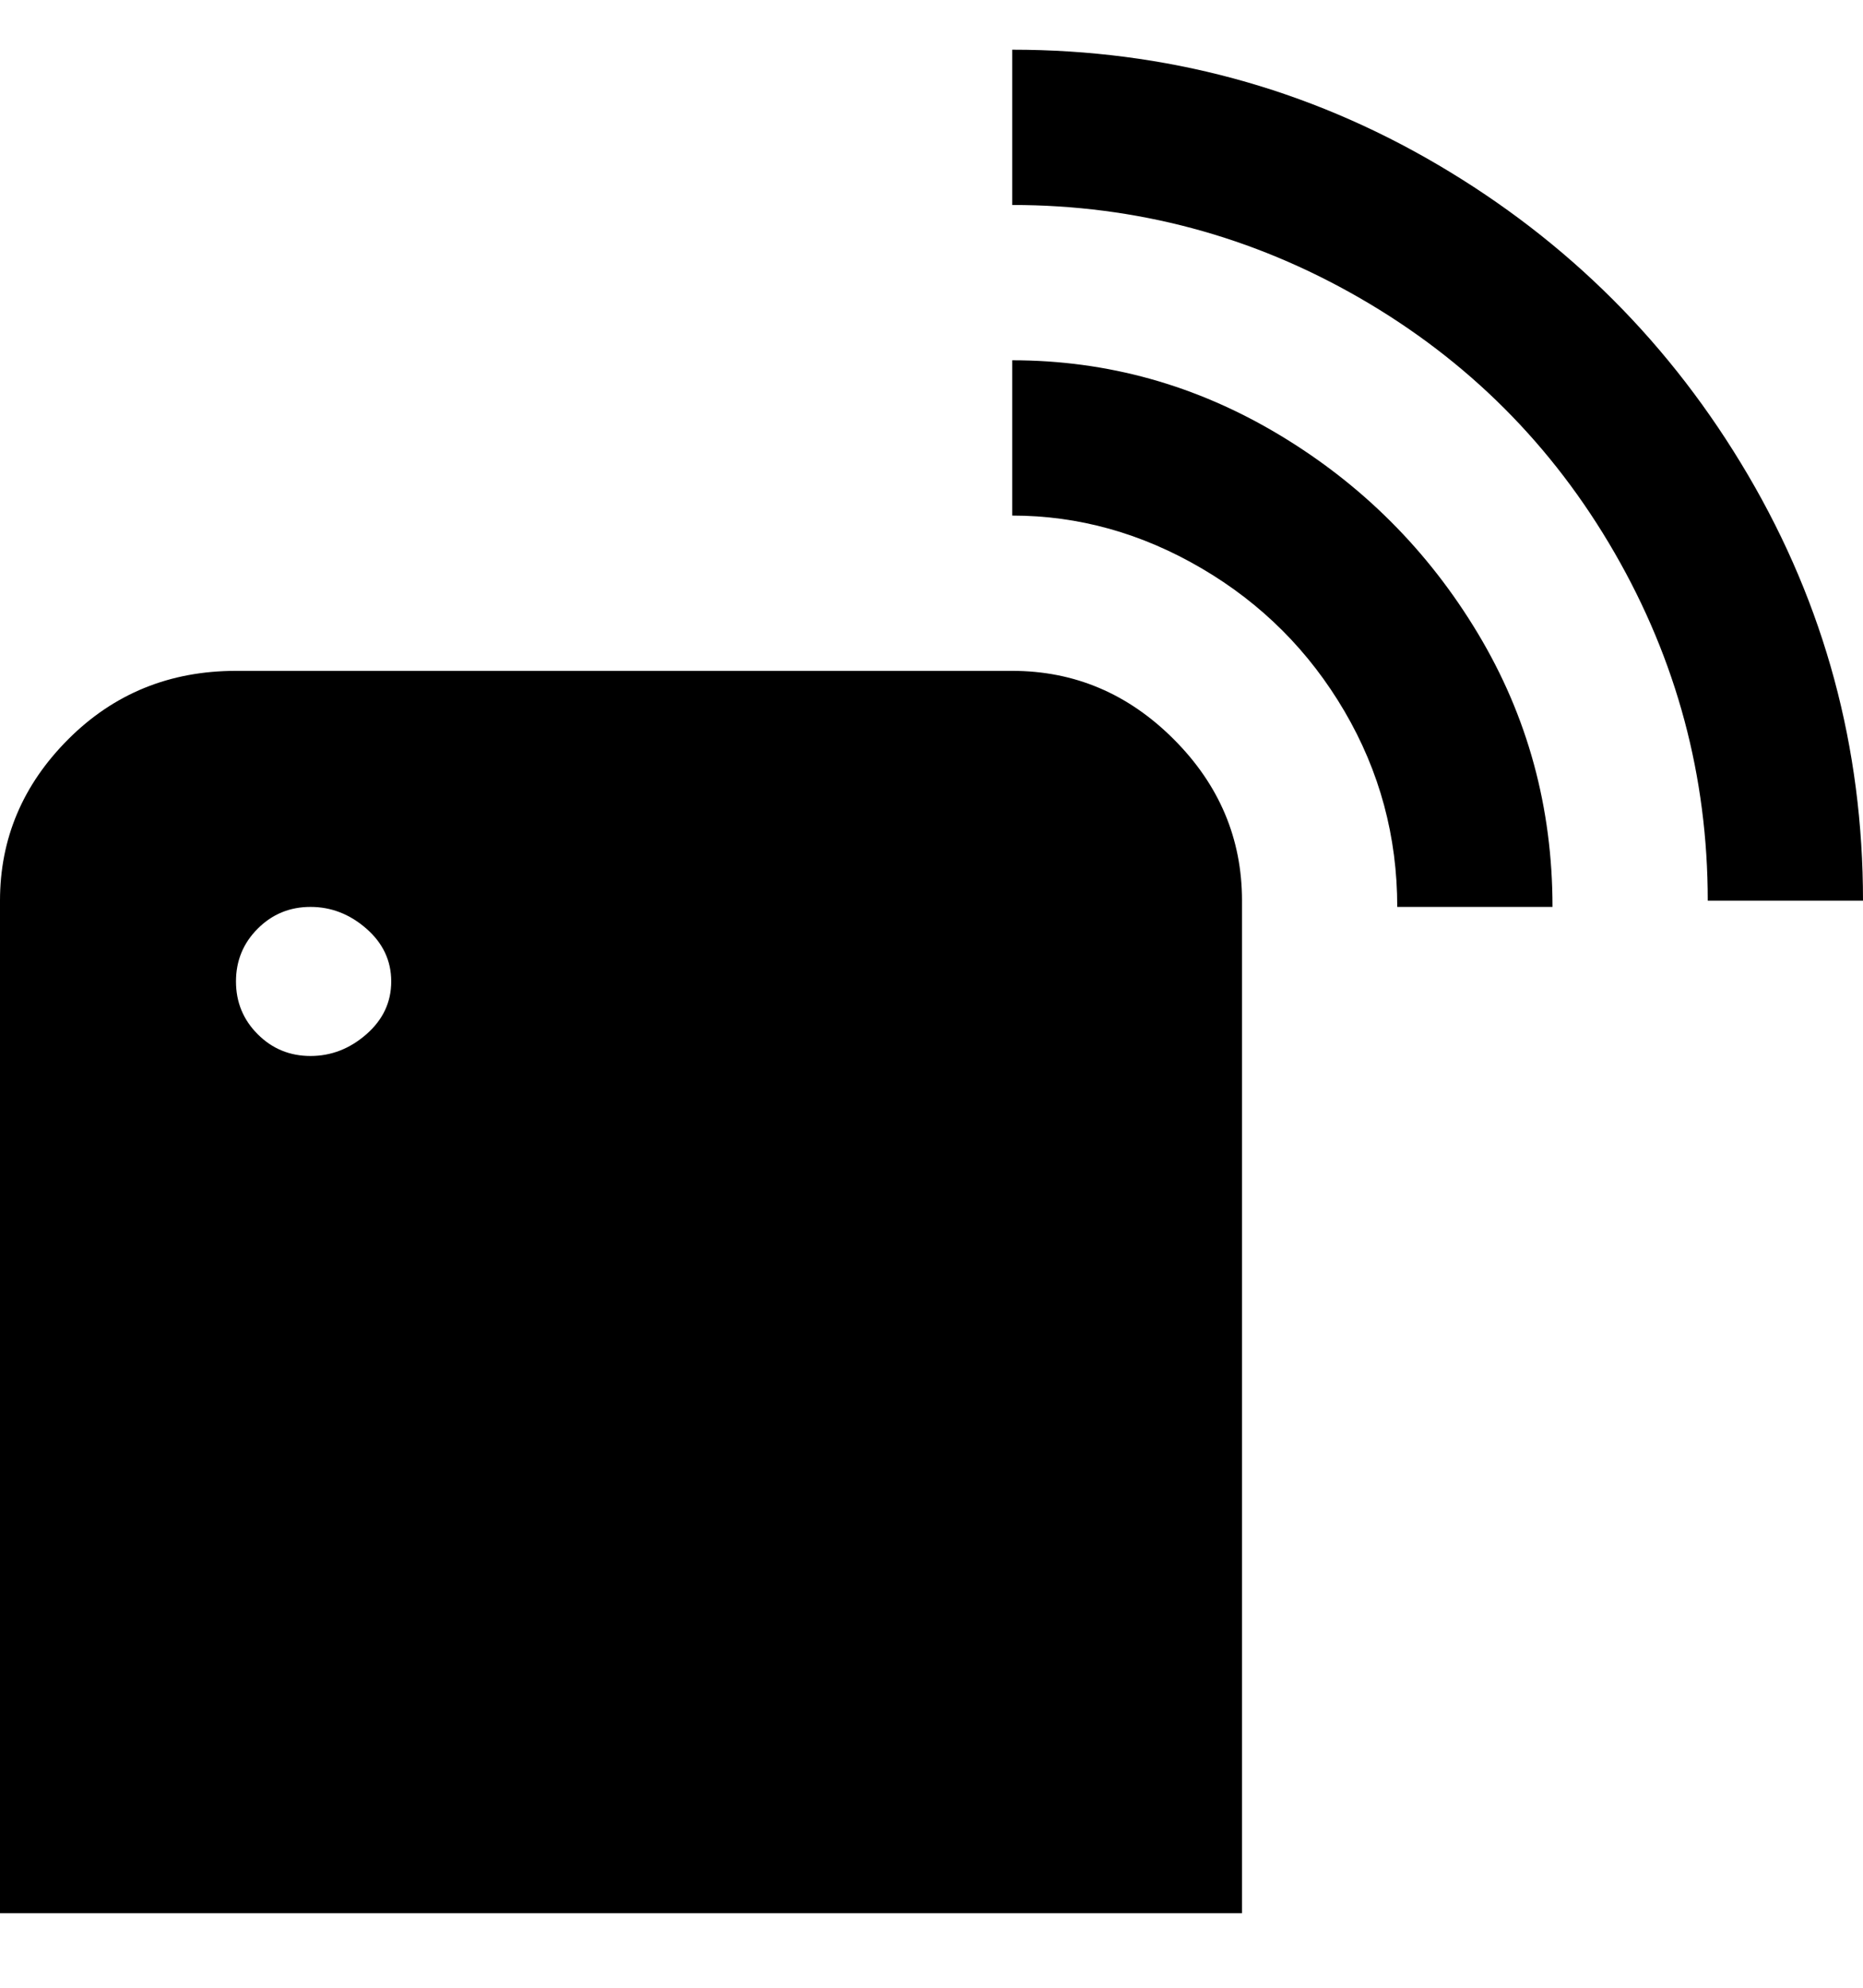 <svg viewBox="0 0 300 320" xmlns="http://www.w3.org/2000/svg"><path d="M300 145h-25q0-30-15-56t-41-41q-26-15-56-15V8q37 0 68.5 18.5t50 50Q300 108 300 145zM163 58v25q16 0 30.5 8.5t23 23Q225 129 225 146h25q0-24-12-44t-32-32q-20-12-43-12zm37 87v163H0V145q0-15 11-26t27-11h125q15 0 26 11t11 26zM63 158q0-5-4-8.5t-9-3.5q-5 0-8.5 3.5T38 158q0 5 3.5 8.5T50 170q5 0 9-3.5t4-8.5z"/></svg>